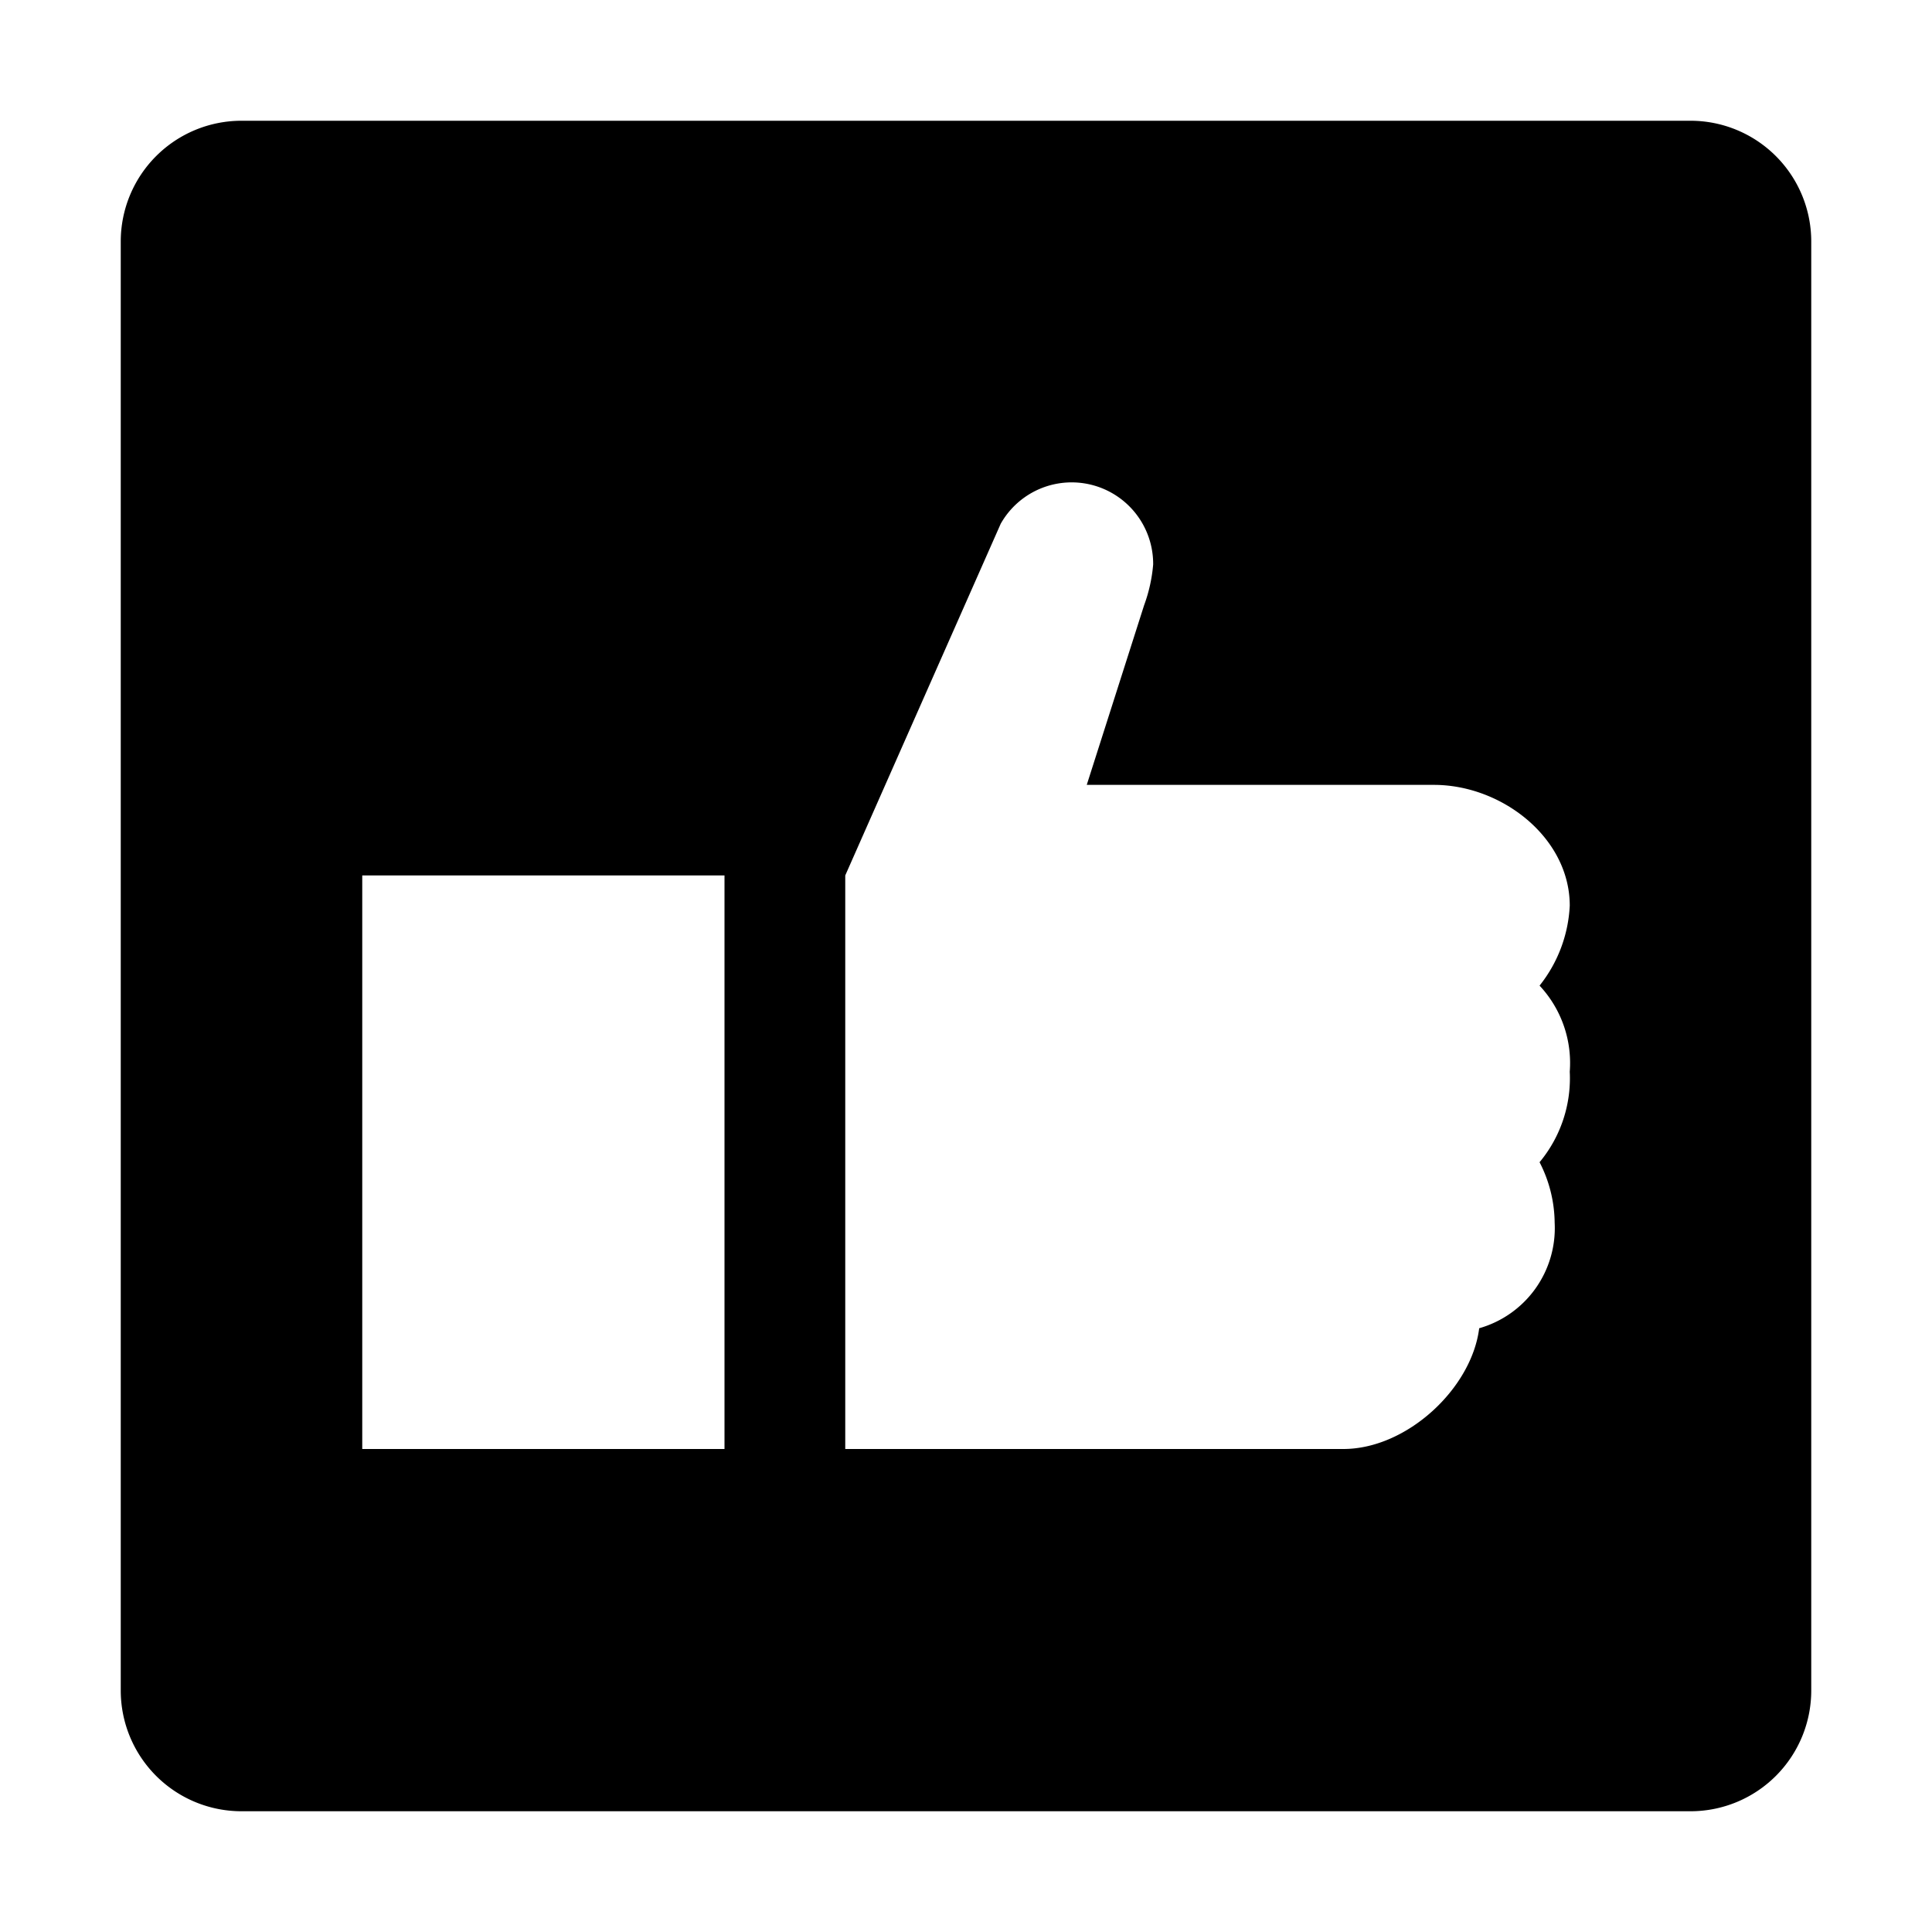 <svg viewBox="0 0 128 128" width="1em" height="1em"><path d="M112 8H16a8 8 0 0 0-8 8v96a8 8 0 0 0 8 8h96a8 8 0 0 0 8-8V16a8 8 0 0 0-8-8zM48 96H24V58h24zm56-25a8.7 8.7 0 0 1-2 6 8.9 8.9 0 0 1 1 4 6.9 6.9 0 0 1-5 7c-.5 4-4.8 8-9 8H56V58l10.3-23.3a5.4 5.4 0 0 1 10.1 2.7 10.3 10.3 0 0 1-.6 2.7L72 52h23c4.5 0 9 3.5 9 8a9.2 9.2 0 0 1-2 5.3 7.5 7.5 0 0 1 2 5.7z"></path></svg>